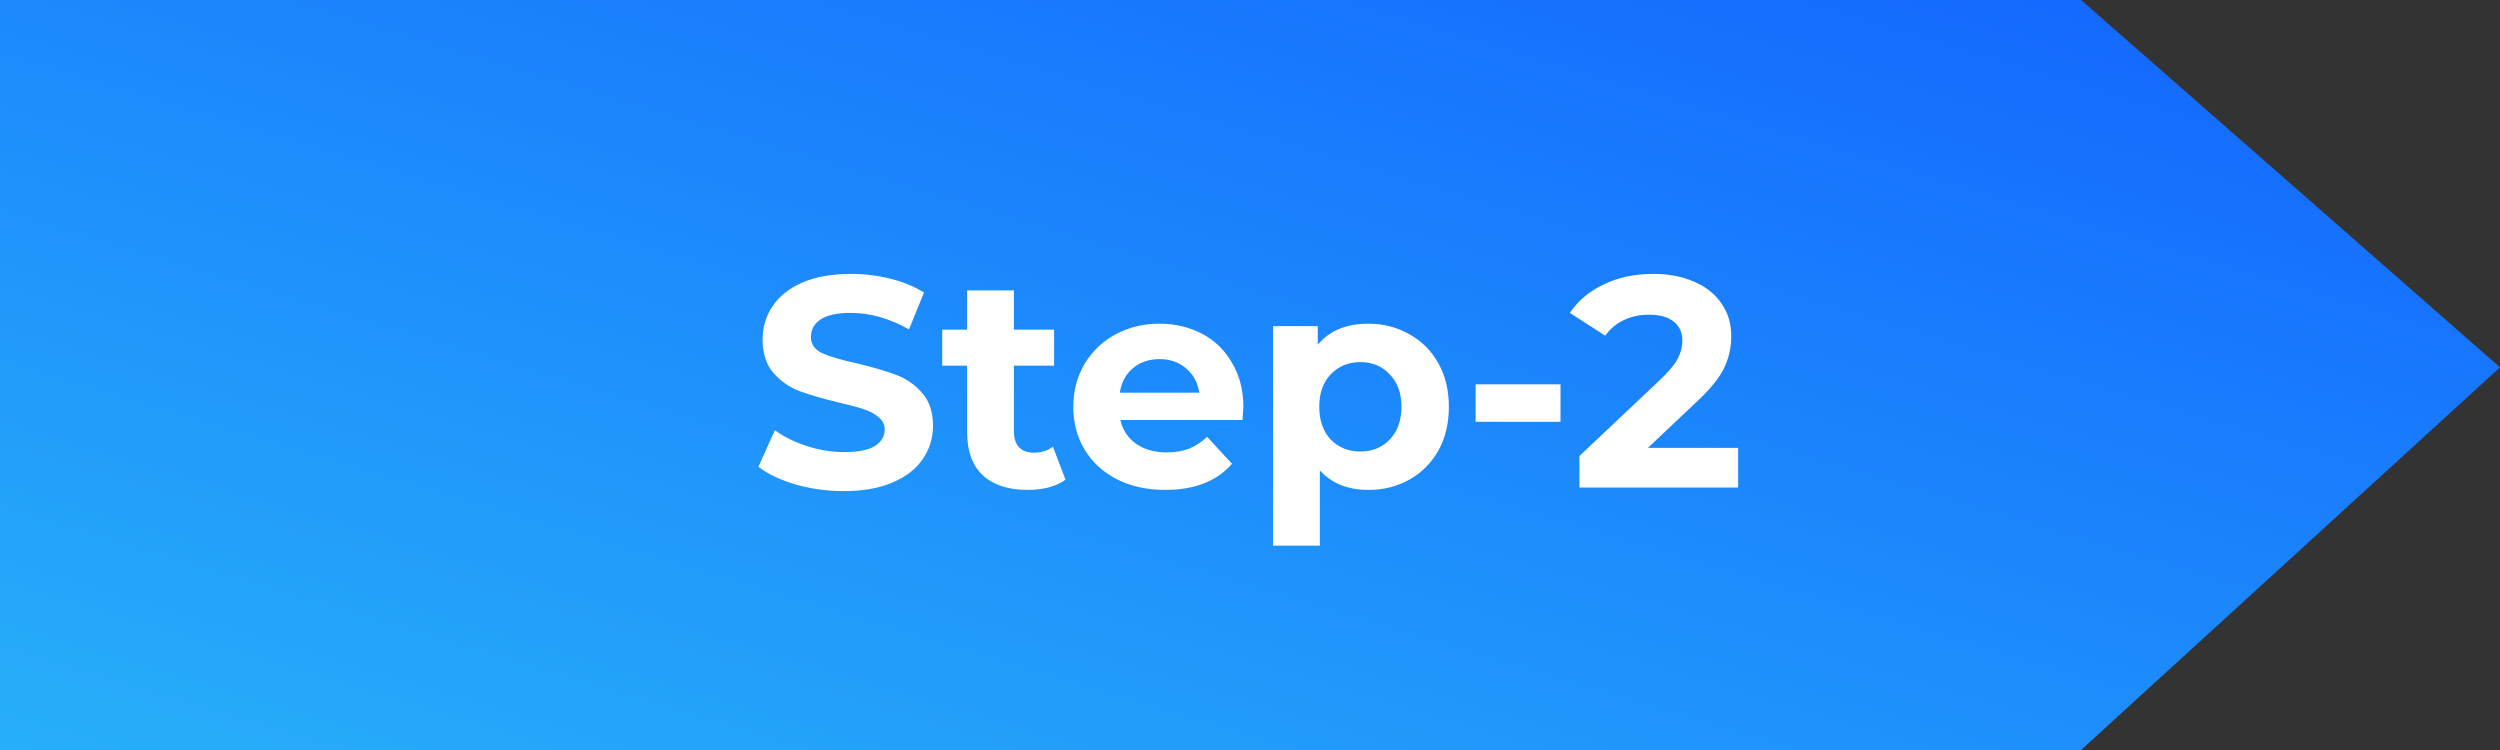 <svg width="200" height="60" viewBox="0 0 200 60" fill="none" xmlns="http://www.w3.org/2000/svg">
<rect x="0" y="0" width="200" height="60" fill="#333333" stroke="none"/>
<path d="M166.484 0H0V60H166.484L200 29.388L166.484 0Z" fill="url(#paint0_linear_8116_857)"/>
<path d="M67.512 39.288C66.184 39.288 64.896 39.112 63.648 38.76C62.416 38.392 61.424 37.92 60.672 37.344L61.992 34.416C62.712 34.944 63.568 35.368 64.56 35.688C65.552 36.008 66.544 36.168 67.536 36.168C68.64 36.168 69.456 36.008 69.984 35.688C70.512 35.352 70.776 34.912 70.776 34.368C70.776 33.968 70.616 33.64 70.296 33.384C69.992 33.112 69.592 32.896 69.096 32.736C68.616 32.576 67.96 32.4 67.128 32.208C65.848 31.904 64.8 31.6 63.984 31.296C63.168 30.992 62.464 30.504 61.872 29.832C61.296 29.16 61.008 28.264 61.008 27.144C61.008 26.168 61.272 25.288 61.8 24.504C62.328 23.704 63.12 23.072 64.176 22.608C65.248 22.144 66.552 21.912 68.088 21.912C69.16 21.912 70.208 22.04 71.232 22.296C72.256 22.552 73.152 22.92 73.92 23.4L72.72 26.352C71.168 25.472 69.616 25.032 68.064 25.032C66.976 25.032 66.168 25.208 65.64 25.56C65.128 25.912 64.872 26.376 64.872 26.952C64.872 27.528 65.168 27.96 65.76 28.248C66.368 28.52 67.288 28.792 68.52 29.064C69.8 29.368 70.848 29.672 71.664 29.976C72.48 30.28 73.176 30.76 73.752 31.416C74.344 32.072 74.64 32.96 74.64 34.08C74.64 35.04 74.368 35.92 73.824 36.72C73.296 37.504 72.496 38.128 71.424 38.592C70.352 39.056 69.048 39.288 67.512 39.288ZM85.241 38.376C84.873 38.648 84.417 38.856 83.873 39C83.345 39.128 82.785 39.192 82.193 39.192C80.657 39.192 79.465 38.8 78.617 38.016C77.785 37.232 77.369 36.08 77.369 34.56V29.256H75.377V26.376H77.369V23.232H81.113V26.376H84.329V29.256H81.113V34.512C81.113 35.056 81.249 35.48 81.521 35.784C81.809 36.072 82.209 36.216 82.721 36.216C83.313 36.216 83.817 36.056 84.233 35.736L85.241 38.376ZM99.472 32.592C99.472 32.64 99.448 32.976 99.4 33.6H89.632C89.808 34.4 90.224 35.032 90.88 35.496C91.536 35.96 92.352 36.192 93.328 36.192C94 36.192 94.592 36.096 95.104 35.904C95.632 35.696 96.12 35.376 96.568 34.944L98.56 37.104C97.344 38.496 95.568 39.192 93.232 39.192C91.776 39.192 90.488 38.912 89.368 38.352C88.248 37.776 87.384 36.984 86.776 35.976C86.168 34.968 85.864 33.824 85.864 32.544C85.864 31.28 86.16 30.144 86.752 29.136C87.36 28.112 88.184 27.32 89.224 26.76C90.28 26.184 91.456 25.896 92.752 25.896C94.016 25.896 95.16 26.168 96.184 26.712C97.208 27.256 98.008 28.04 98.584 29.064C99.176 30.072 99.472 31.248 99.472 32.592ZM92.776 28.728C91.928 28.728 91.216 28.968 90.64 29.448C90.064 29.928 89.712 30.584 89.584 31.416H95.944C95.816 30.6 95.464 29.952 94.888 29.472C94.312 28.976 93.608 28.728 92.776 28.728ZM109.477 25.896C110.677 25.896 111.765 26.176 112.741 26.736C113.733 27.28 114.509 28.056 115.069 29.064C115.629 30.056 115.909 31.216 115.909 32.544C115.909 33.872 115.629 35.04 115.069 36.048C114.509 37.04 113.733 37.816 112.741 38.376C111.765 38.92 110.677 39.192 109.477 39.192C107.829 39.192 106.533 38.672 105.589 37.632V43.656H101.845V26.088H105.421V27.576C106.349 26.456 107.701 25.896 109.477 25.896ZM108.829 36.12C109.789 36.12 110.573 35.8 111.181 35.16C111.805 34.504 112.117 33.632 112.117 32.544C112.117 31.456 111.805 30.592 111.181 29.952C110.573 29.296 109.789 28.968 108.829 28.968C107.869 28.968 107.077 29.296 106.453 29.952C105.845 30.592 105.541 31.456 105.541 32.544C105.541 33.632 105.845 34.504 106.453 35.16C107.077 35.8 107.869 36.12 108.829 36.12ZM118.049 30.744H124.841V33.744H118.049V30.744ZM139.052 35.832V39H126.356V36.48L132.836 30.36C133.524 29.704 133.988 29.144 134.228 28.68C134.468 28.2 134.588 27.728 134.588 27.264C134.588 26.592 134.356 26.08 133.892 25.728C133.444 25.36 132.78 25.176 131.9 25.176C131.164 25.176 130.5 25.32 129.908 25.608C129.316 25.88 128.82 26.296 128.42 26.856L125.588 25.032C126.244 24.056 127.148 23.296 128.3 22.752C129.452 22.192 130.772 21.912 132.26 21.912C133.508 21.912 134.596 22.12 135.524 22.536C136.468 22.936 137.196 23.512 137.708 24.264C138.236 25 138.5 25.872 138.5 26.88C138.5 27.792 138.308 28.648 137.924 29.448C137.54 30.248 136.796 31.16 135.692 32.184L131.828 35.832H139.052Z" fill="white"/>
<defs>
<linearGradient id="paint0_linear_8116_857" x1="200" y1="0" x2="166.972" y2="110.092" gradientUnits="userSpaceOnUse">
<stop stop-color="#1263FF"/>
<stop offset="1" stop-color="#27AFF9"/>
</linearGradient>
</defs>
</svg>
